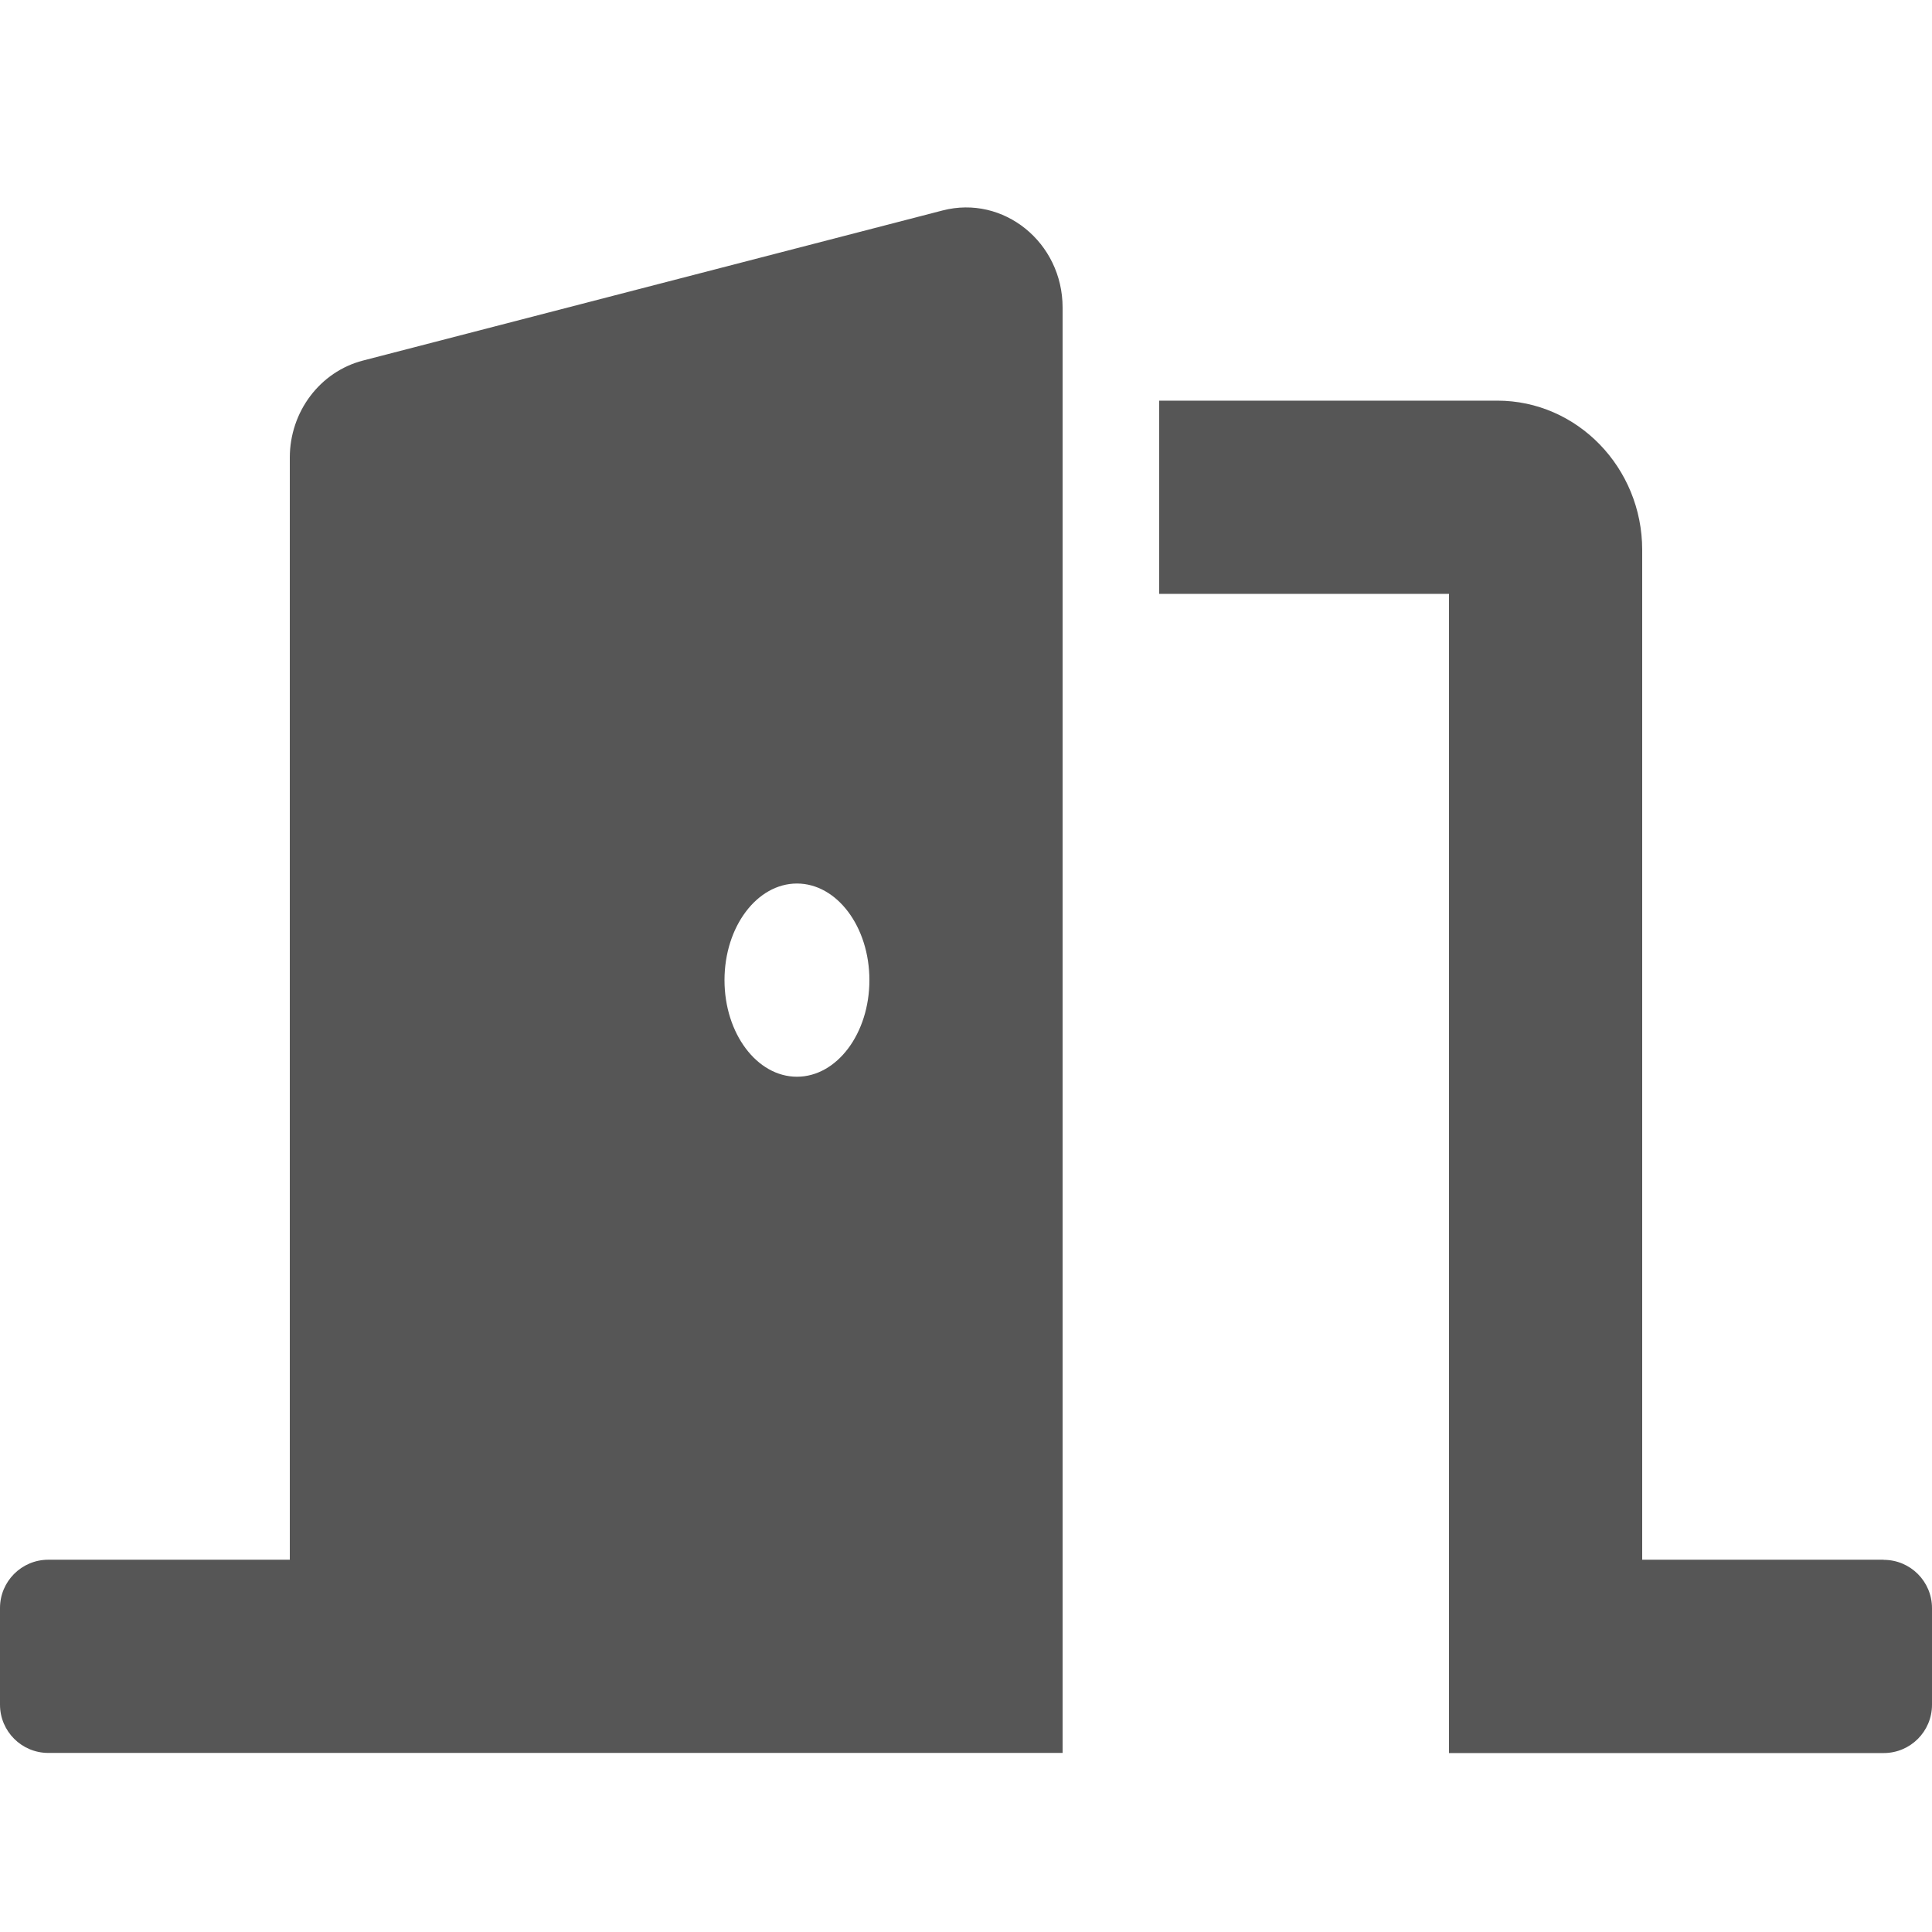 <?xml version="1.0" encoding="UTF-8" standalone="no"?>
<svg
   viewBox="0 0 16 16"
   version="1.1"
   id="svg1076"
   sodipodi:docname="exit.svg"
   width="16"
   height="16"
   inkscape:version="1.1-dev (0486c1a, 2020-10-10)"
   xmlns:inkscape="http://www.inkscape.org/namespaces/inkscape"
   xmlns:sodipodi="http://sodipodi.sourceforge.net/DTD/sodipodi-0.dtd"
   xmlns="http://www.w3.org/2000/svg"
   xmlns:svg="http://www.w3.org/2000/svg">
  <defs
     id="defs1080" />
  <sodipodi:namedview
     pagecolor="#ffffff"
     bordercolor="#666666"
     borderopacity="1"
     objecttolerance="10"
     gridtolerance="10"
     guidetolerance="10"
     inkscape:pageopacity="0"
     inkscape:pageshadow="2"
     inkscape:window-width="1539"
     inkscape:window-height="1172"
     id="namedview1078"
     showgrid="false"
     width="16px"
     inkscape:zoom="21.158146"
     inkscape:cx="8.8618352"
     inkscape:cy="10.823255"
     inkscape:window-x="53"
     inkscape:window-y="23"
     inkscape:window-maximized="0"
     inkscape:current-layer="svg1076" />
  <!-- Font Awesome Free 5.15.2 by @fontawesome - https://fontawesome.com License - https://fontawesome.com/license/free (Icons: CC BY 4.0, Fonts: SIL OFL 1.1, Code: MIT License) -->
  <path
     d="m 15.6,12.917 h -2 V 4.554 c 0,-0.681 -0.538,-1.236 -1.2,-1.236 H 9.6 v 1.6 H 12 v 9.6 h 3.6 c 0.221,0 0.4,-0.179 0.4,-0.4 v -0.8 c 0,-0.221 -0.179,-0.4 -0.4,-0.4 z M 7.806,1.743 3.006,2.986 C 2.65,3.078 2.4,3.41 2.4,3.79 v 9.127 h -2 c -0.221,0 -0.4,0.179 -0.4,0.4 v 0.8 c 0,0.221 0.179,0.4 0.4,0.4 H 8.8 V 2.547 c 0,-0.539 -0.489,-0.935 -0.994,-0.804 z M 6.6,8.917 c -0.331,0 -0.6,-0.358 -0.6,-0.8 0,-0.442 0.269,-0.8 0.6,-0.8 0.331,0 0.6,0.358 0.6,0.8 0,0.442 -0.269,0.8 -0.6,0.8 z"
     id="path1074"
     style="fill:#565656;fill-opacity:1;stroke-width:1" />
</svg>

